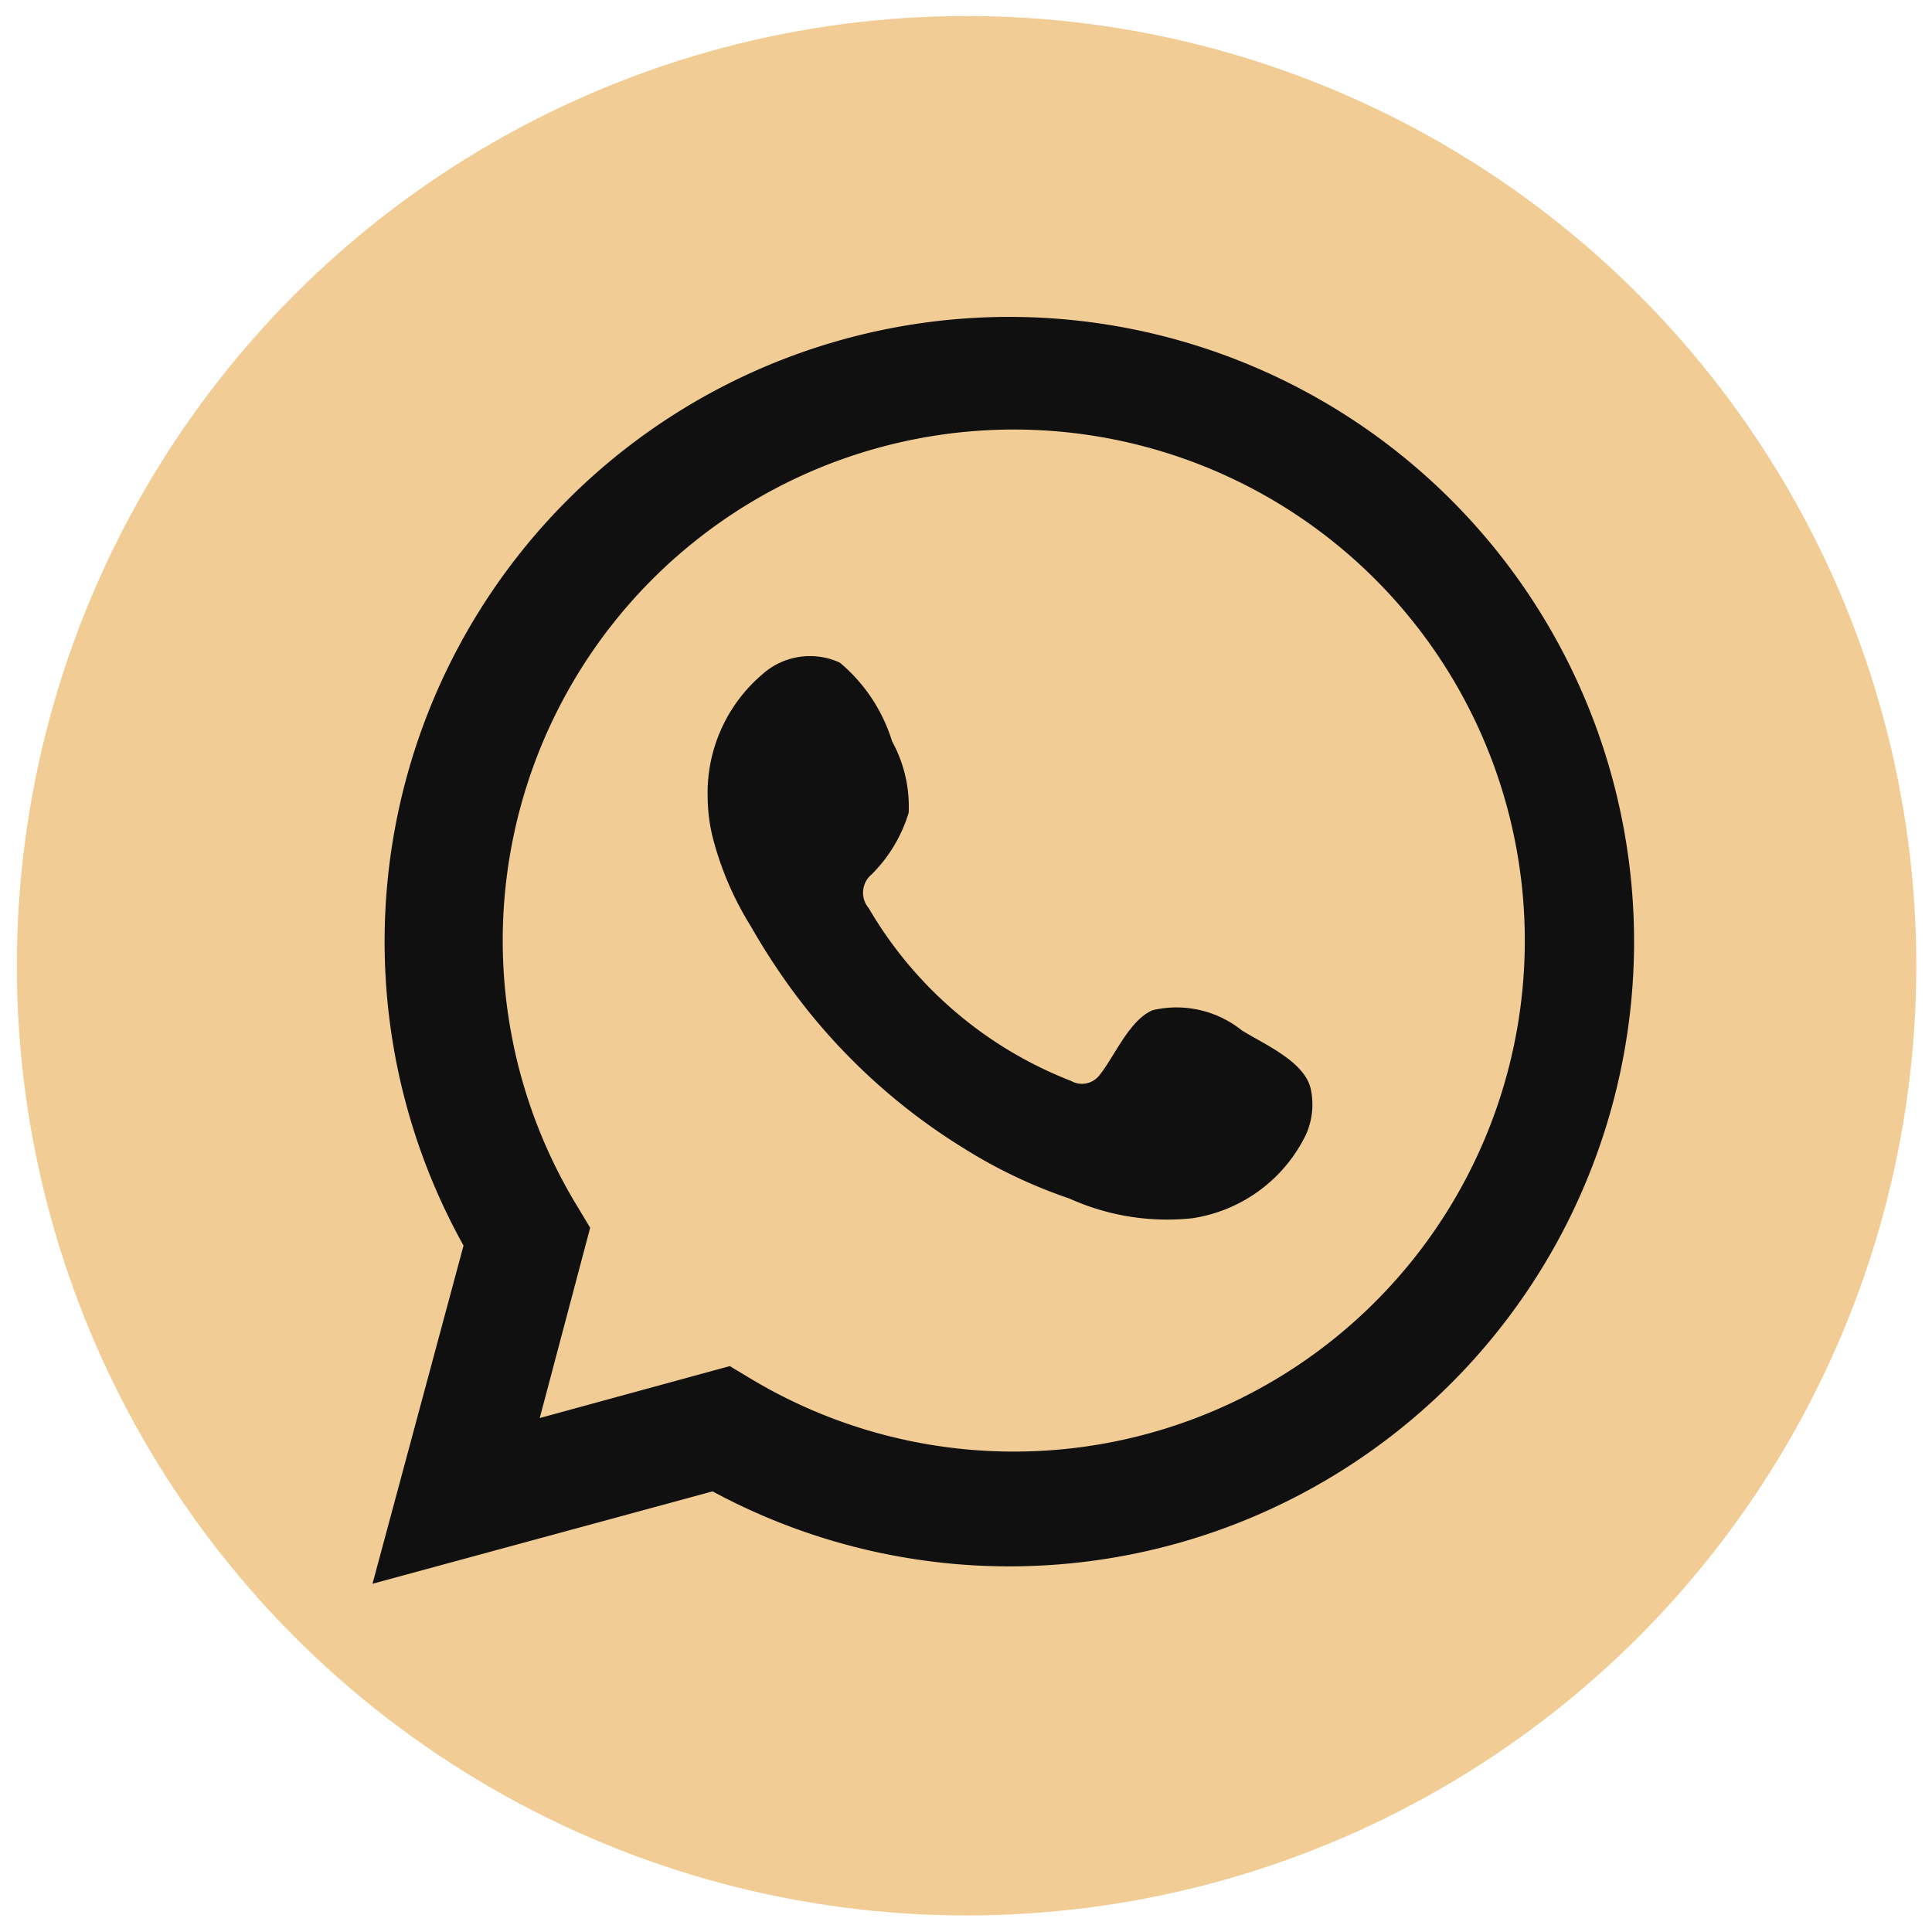 <svg xmlns="http://www.w3.org/2000/svg" width="24.366" height="24.366" viewBox="0 0 24.366 24.366">
  <g id="wattsapp" transform="translate(-0.732 -0.728)">
    <circle id="Ellipse_54" data-name="Ellipse 54" cx="11.976" cy="11.976" r="11.976" transform="matrix(1, 0.017, -0.017, 1, 1.15, 0.728)" fill="#f1cc94"/>
    <path id="Path_675" data-name="Path 675" d="M8.13,23.076l1.148-4.265a7.879,7.879,0,1,1,3.141,3.1Zm4.506-2.745.271.163a6.445,6.445,0,1,0-2.195-2.179l.163.271-.636,2.4Z" transform="translate(-2.7 -2.374)" fill="#101010"/>
    <path id="Path_676" data-name="Path 676" d="M20.319,17.334a1.318,1.318,0,0,0-1.125-.256c-.295.124-.481.582-.667.814a.279.279,0,0,1-.364.078,5.087,5.087,0,0,1-2.551-2.179.3.3,0,0,1,.039-.427,1.861,1.861,0,0,0,.465-.776,1.706,1.706,0,0,0-.209-.9,2.1,2.1,0,0,0-.659-.993.9.9,0,0,0-.977.147,1.962,1.962,0,0,0-.69,1.551,2.171,2.171,0,0,0,.062.5,3.994,3.994,0,0,0,.481,1.125,8.531,8.531,0,0,0,.5.776,7.685,7.685,0,0,0,2.171,2.016,6.336,6.336,0,0,0,1.349.644,2.993,2.993,0,0,0,1.551.248,1.908,1.908,0,0,0,1.435-1.062.931.931,0,0,0,.062-.543C21.133,17.737,20.621,17.52,20.319,17.334Z" transform="translate(-3.924 -3.61)" fill="#101010" fill-rule="evenodd"/>
  </g>
</svg>
